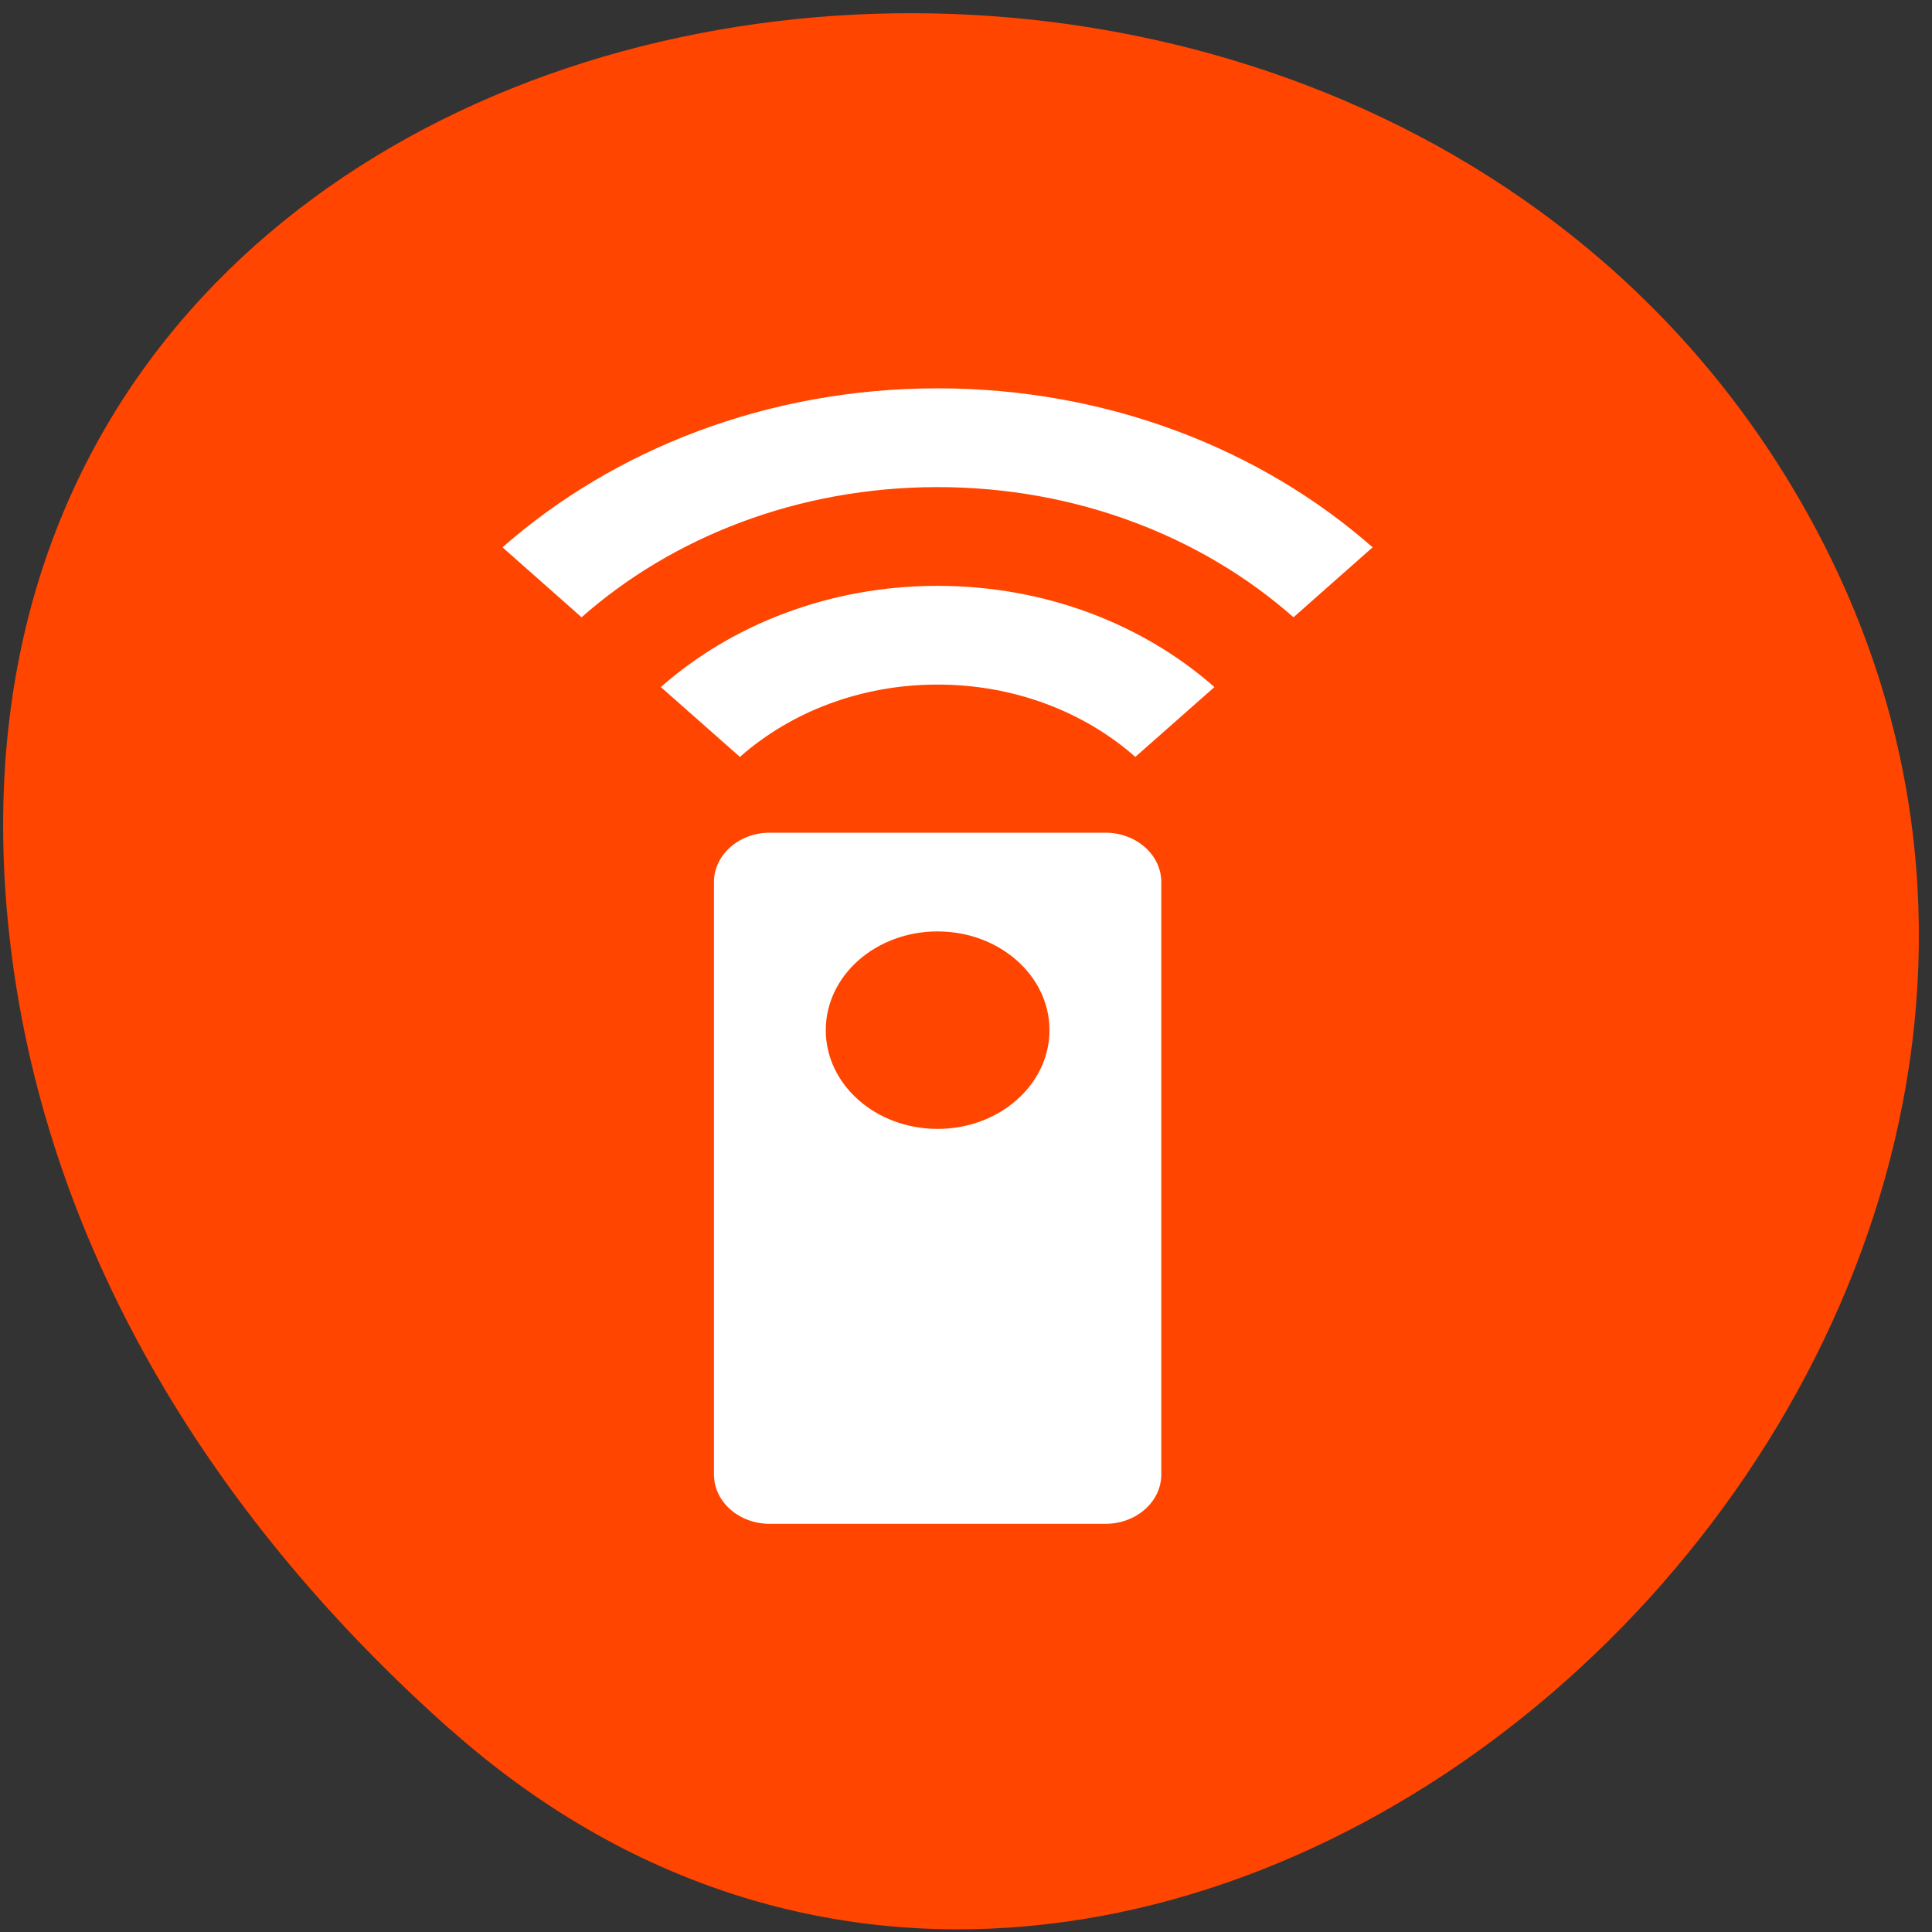 
<svg xmlns="http://www.w3.org/2000/svg" xmlns:xlink="http://www.w3.org/1999/xlink" width="48px" height="48px" viewBox="0 0 48 48" version="1.1">
<rect x="0" y="0" width="48" height="48" fill="#333333" stroke="none"/>
<g id="surface1">
<path style=" stroke:none;fill-rule:nonzero;fill:rgb(100%,27.059%,0%);fill-opacity:1;" d="M 11.195 42.973 C 28.898 58.676 56.145 33.902 45.129 13.168 C 33.992 -7.797 -2.867 -2.211 0.266 23.535 C 1.199 31.199 5.414 37.848 11.191 42.973 Z M 11.195 42.973 "/>
<path style=" stroke:none;fill-rule:nonzero;fill:rgb(100%,100%,100%);fill-opacity:1;" d="M 27.461 20.688 L 19.125 20.688 C 18.355 20.688 17.738 21.242 17.738 21.914 L 17.738 36.633 C 17.738 37.309 18.355 37.859 19.125 37.859 L 27.461 37.859 C 28.234 37.859 28.852 37.309 28.852 36.633 L 28.852 21.914 C 28.852 21.242 28.234 20.688 27.461 20.688 Z M 23.293 28.047 C 21.758 28.047 20.516 26.949 20.516 25.594 C 20.516 24.238 21.758 23.141 23.293 23.141 C 24.828 23.141 26.074 24.238 26.074 25.594 C 26.074 26.949 24.828 28.047 23.293 28.047 Z M 16.418 17.07 L 18.383 18.805 C 19.641 17.695 21.375 17.008 23.293 17.008 C 25.211 17.008 26.949 17.695 28.207 18.805 L 30.172 17.07 C 28.414 15.52 25.984 14.555 23.293 14.555 C 20.605 14.555 18.176 15.52 16.418 17.07 Z M 23.293 9.648 C 19.078 9.648 15.258 11.16 12.484 13.598 L 14.449 15.336 C 16.715 13.336 19.84 12.102 23.293 12.102 C 26.746 12.102 29.871 13.336 32.137 15.336 L 34.102 13.598 C 31.332 11.16 27.512 9.648 23.293 9.648 Z M 23.293 9.648 "/>
</g>
</svg>
